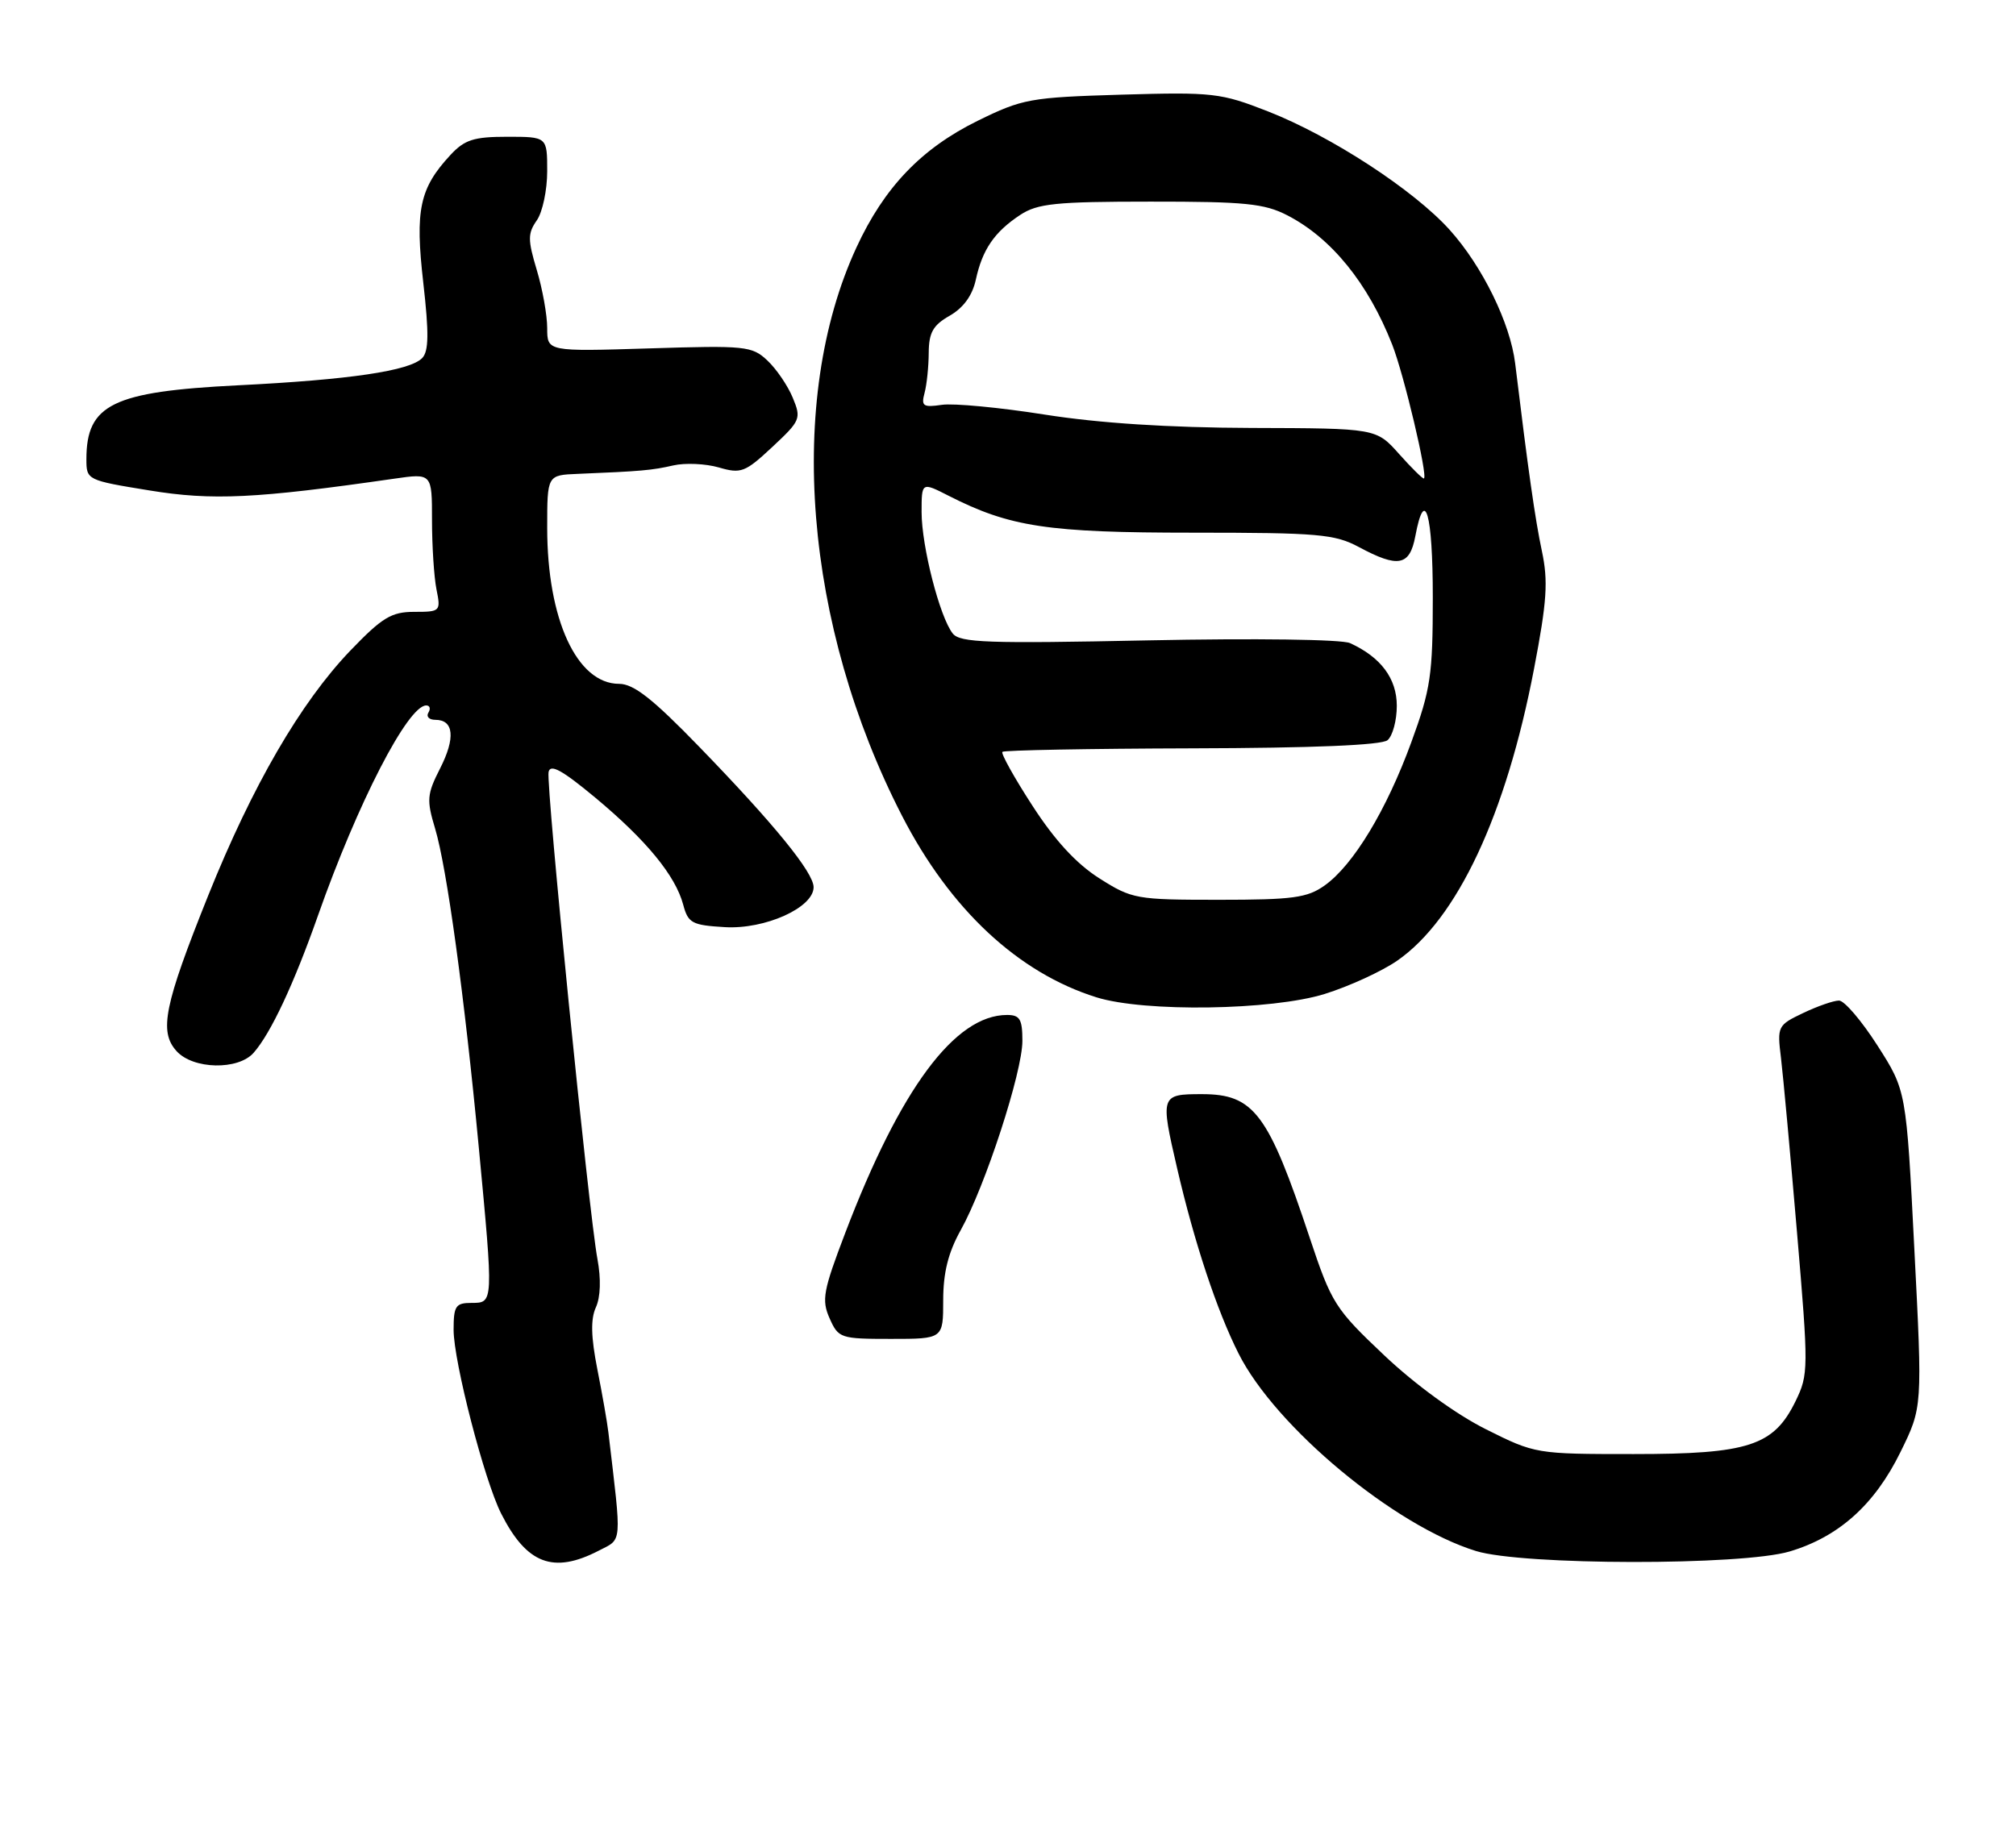 <?xml version="1.0" encoding="UTF-8" standalone="no"?>
<!DOCTYPE svg PUBLIC "-//W3C//DTD SVG 1.1//EN" "http://www.w3.org/Graphics/SVG/1.1/DTD/svg11.dtd" >
<svg xmlns="http://www.w3.org/2000/svg" xmlns:xlink="http://www.w3.org/1999/xlink" version="1.1" viewBox="0 0 280 256">
 <g >
 <path fill="currentColor"
d=" M 83.14 215.43 C 86.46 213.71 86.37 214.83 84.50 199.00 C 84.34 197.62 83.65 193.67 82.96 190.20 C 82.08 185.73 82.02 183.24 82.76 181.62 C 83.41 180.20 83.49 177.67 82.98 174.92 C 81.78 168.50 75.83 109.14 76.19 107.26 C 76.42 106.07 78.06 106.97 82.69 110.82 C 89.77 116.72 93.81 121.64 94.89 125.68 C 95.57 128.24 96.10 128.53 100.68 128.80 C 106.26 129.13 113.00 126.09 113.00 123.25 C 113.00 121.21 107.53 114.49 97.12 103.75 C 90.67 97.09 88.01 95.00 85.99 95.00 C 80.13 95.00 76.00 86.04 76.00 73.34 C 76.00 66.00 76.00 66.00 80.25 65.83 C 89.05 65.47 90.58 65.33 93.50 64.66 C 95.15 64.28 98.00 64.41 99.84 64.94 C 102.92 65.84 103.49 65.62 107.27 62.09 C 111.19 58.43 111.31 58.15 110.10 55.24 C 109.41 53.57 107.82 51.24 106.58 50.08 C 104.45 48.07 103.54 47.98 90.16 48.40 C 76.00 48.84 76.00 48.84 76.00 45.58 C 76.00 43.79 75.35 40.15 74.55 37.50 C 73.29 33.30 73.29 32.43 74.55 30.62 C 75.35 29.49 76.00 26.41 76.00 23.78 C 76.00 19.00 76.00 19.00 70.45 19.00 C 65.80 19.00 64.53 19.41 62.56 21.53 C 58.27 26.16 57.63 29.14 58.79 39.28 C 59.59 46.30 59.55 48.80 58.64 49.74 C 56.93 51.52 48.54 52.76 33.00 53.53 C 15.65 54.40 12.00 56.18 12.00 63.79 C 12.00 66.68 12.07 66.72 20.75 68.13 C 29.48 69.56 35.53 69.27 54.75 66.50 C 60.00 65.74 60.00 65.74 60.00 72.25 C 60.00 75.82 60.28 80.16 60.62 81.87 C 61.24 84.93 61.16 85.00 57.54 85.00 C 54.36 85.00 53.09 85.77 48.66 90.38 C 41.75 97.59 35.04 109.16 28.92 124.40 C 22.80 139.66 22.06 143.30 24.52 146.02 C 26.82 148.57 33.08 148.70 35.23 146.25 C 37.61 143.54 40.80 136.74 44.16 127.20 C 49.66 111.57 56.65 98.00 59.20 98.00 C 59.70 98.00 59.84 98.45 59.50 99.00 C 59.16 99.55 59.60 100.00 60.47 100.00 C 63.04 100.00 63.28 102.52 61.12 106.76 C 59.30 110.34 59.23 111.12 60.43 115.10 C 62.06 120.53 64.51 138.37 66.50 159.41 C 68.55 181.10 68.55 181.00 65.50 181.00 C 63.28 181.00 63.00 181.42 63.00 184.75 C 63.01 189.18 67.27 205.66 69.61 210.28 C 73.15 217.27 76.85 218.68 83.14 215.43 Z  M 248.57 215.53 C 255.40 213.49 260.37 209.03 263.96 201.71 C 267.01 195.50 267.01 195.50 265.88 173.50 C 264.76 151.50 264.76 151.50 260.76 145.25 C 258.56 141.81 256.16 139.00 255.42 139.00 C 254.67 139.00 252.43 139.78 250.44 140.73 C 246.89 142.42 246.82 142.58 247.36 146.98 C 247.66 149.47 248.66 160.35 249.58 171.16 C 251.20 190.20 251.19 190.94 249.38 194.66 C 246.35 200.86 242.86 202.00 226.88 202.00 C 213.36 202.00 213.22 201.98 206.37 198.55 C 202.23 196.48 196.58 192.37 192.27 188.30 C 185.42 181.82 184.94 181.06 181.92 172.00 C 176.15 154.65 174.16 152.00 166.93 152.00 C 161.19 152.00 161.14 152.16 163.49 162.30 C 165.88 172.62 169.02 182.09 172.03 188.05 C 177.17 198.25 193.68 211.98 205.00 215.47 C 211.47 217.47 241.93 217.51 248.57 215.53 Z  M 131.00 180.63 C 131.00 176.79 131.70 174.00 133.44 170.88 C 136.84 164.78 142.00 148.94 142.00 144.60 C 142.00 141.59 141.65 141.00 139.87 141.00 C 132.64 141.00 125.04 151.23 117.41 171.24 C 114.33 179.31 114.09 180.59 115.22 183.14 C 116.45 185.91 116.72 186.00 123.74 186.00 C 131.00 186.00 131.00 186.00 131.00 180.63 Z  M 183.99 138.08 C 187.39 137.02 191.92 134.94 194.07 133.45 C 202.39 127.68 209.18 113.19 213.06 92.91 C 214.86 83.52 215.04 80.73 214.15 76.55 C 213.21 72.13 212.24 65.29 210.44 50.49 C 209.76 44.89 205.89 36.99 201.35 31.94 C 196.38 26.41 184.90 18.92 176.12 15.48 C 169.56 12.91 168.49 12.78 155.78 13.15 C 143.06 13.53 142.02 13.72 135.79 16.78 C 127.97 20.63 122.80 26.03 118.95 34.38 C 109.16 55.56 111.68 86.89 125.29 113.35 C 131.97 126.33 141.41 135.15 152.29 138.55 C 158.94 140.63 176.64 140.37 183.99 138.08 Z  M 152.69 122.02 C 149.50 120.00 146.50 116.74 143.40 111.94 C 140.87 108.05 139.00 104.67 139.22 104.45 C 139.45 104.22 151.29 104.00 165.53 103.96 C 182.35 103.92 191.87 103.52 192.71 102.83 C 193.42 102.24 194.00 100.09 194.00 98.05 C 194.00 94.26 191.78 91.29 187.50 89.34 C 186.36 88.82 174.33 88.66 159.50 88.96 C 137.14 89.42 133.33 89.29 132.32 88.00 C 130.52 85.72 128.00 75.89 128.00 71.16 C 128.00 66.96 128.00 66.96 131.75 68.87 C 140.27 73.21 145.50 74.00 165.69 74.00 C 183.10 74.00 185.38 74.20 188.74 76.00 C 194.20 78.93 195.79 78.62 196.57 74.50 C 197.89 67.44 199.00 71.31 199.00 82.97 C 199.00 93.76 198.71 95.75 196.02 103.10 C 192.57 112.55 187.96 120.18 183.98 123.01 C 181.57 124.73 179.57 125.00 169.29 125.00 C 157.80 125.00 157.23 124.90 152.69 122.02 Z  M 194.32 63.07 C 191.14 59.50 191.14 59.50 173.82 59.45 C 162.30 59.41 152.69 58.79 145.13 57.60 C 138.88 56.61 132.43 56.00 130.81 56.24 C 128.21 56.62 127.92 56.42 128.41 54.59 C 128.72 53.44 128.98 50.92 128.99 49.00 C 129.01 46.20 129.59 45.17 131.90 43.86 C 133.80 42.77 135.05 41.06 135.53 38.86 C 136.44 34.66 138.11 32.23 141.69 29.86 C 144.11 28.27 146.60 28.01 159.79 28.01 C 172.89 28.00 175.61 28.27 178.79 29.91 C 184.92 33.07 190.01 39.34 193.36 47.87 C 194.99 52.02 198.33 66.11 197.77 66.47 C 197.62 66.56 196.07 65.03 194.32 63.07 Z "/>
</g>
</svg>